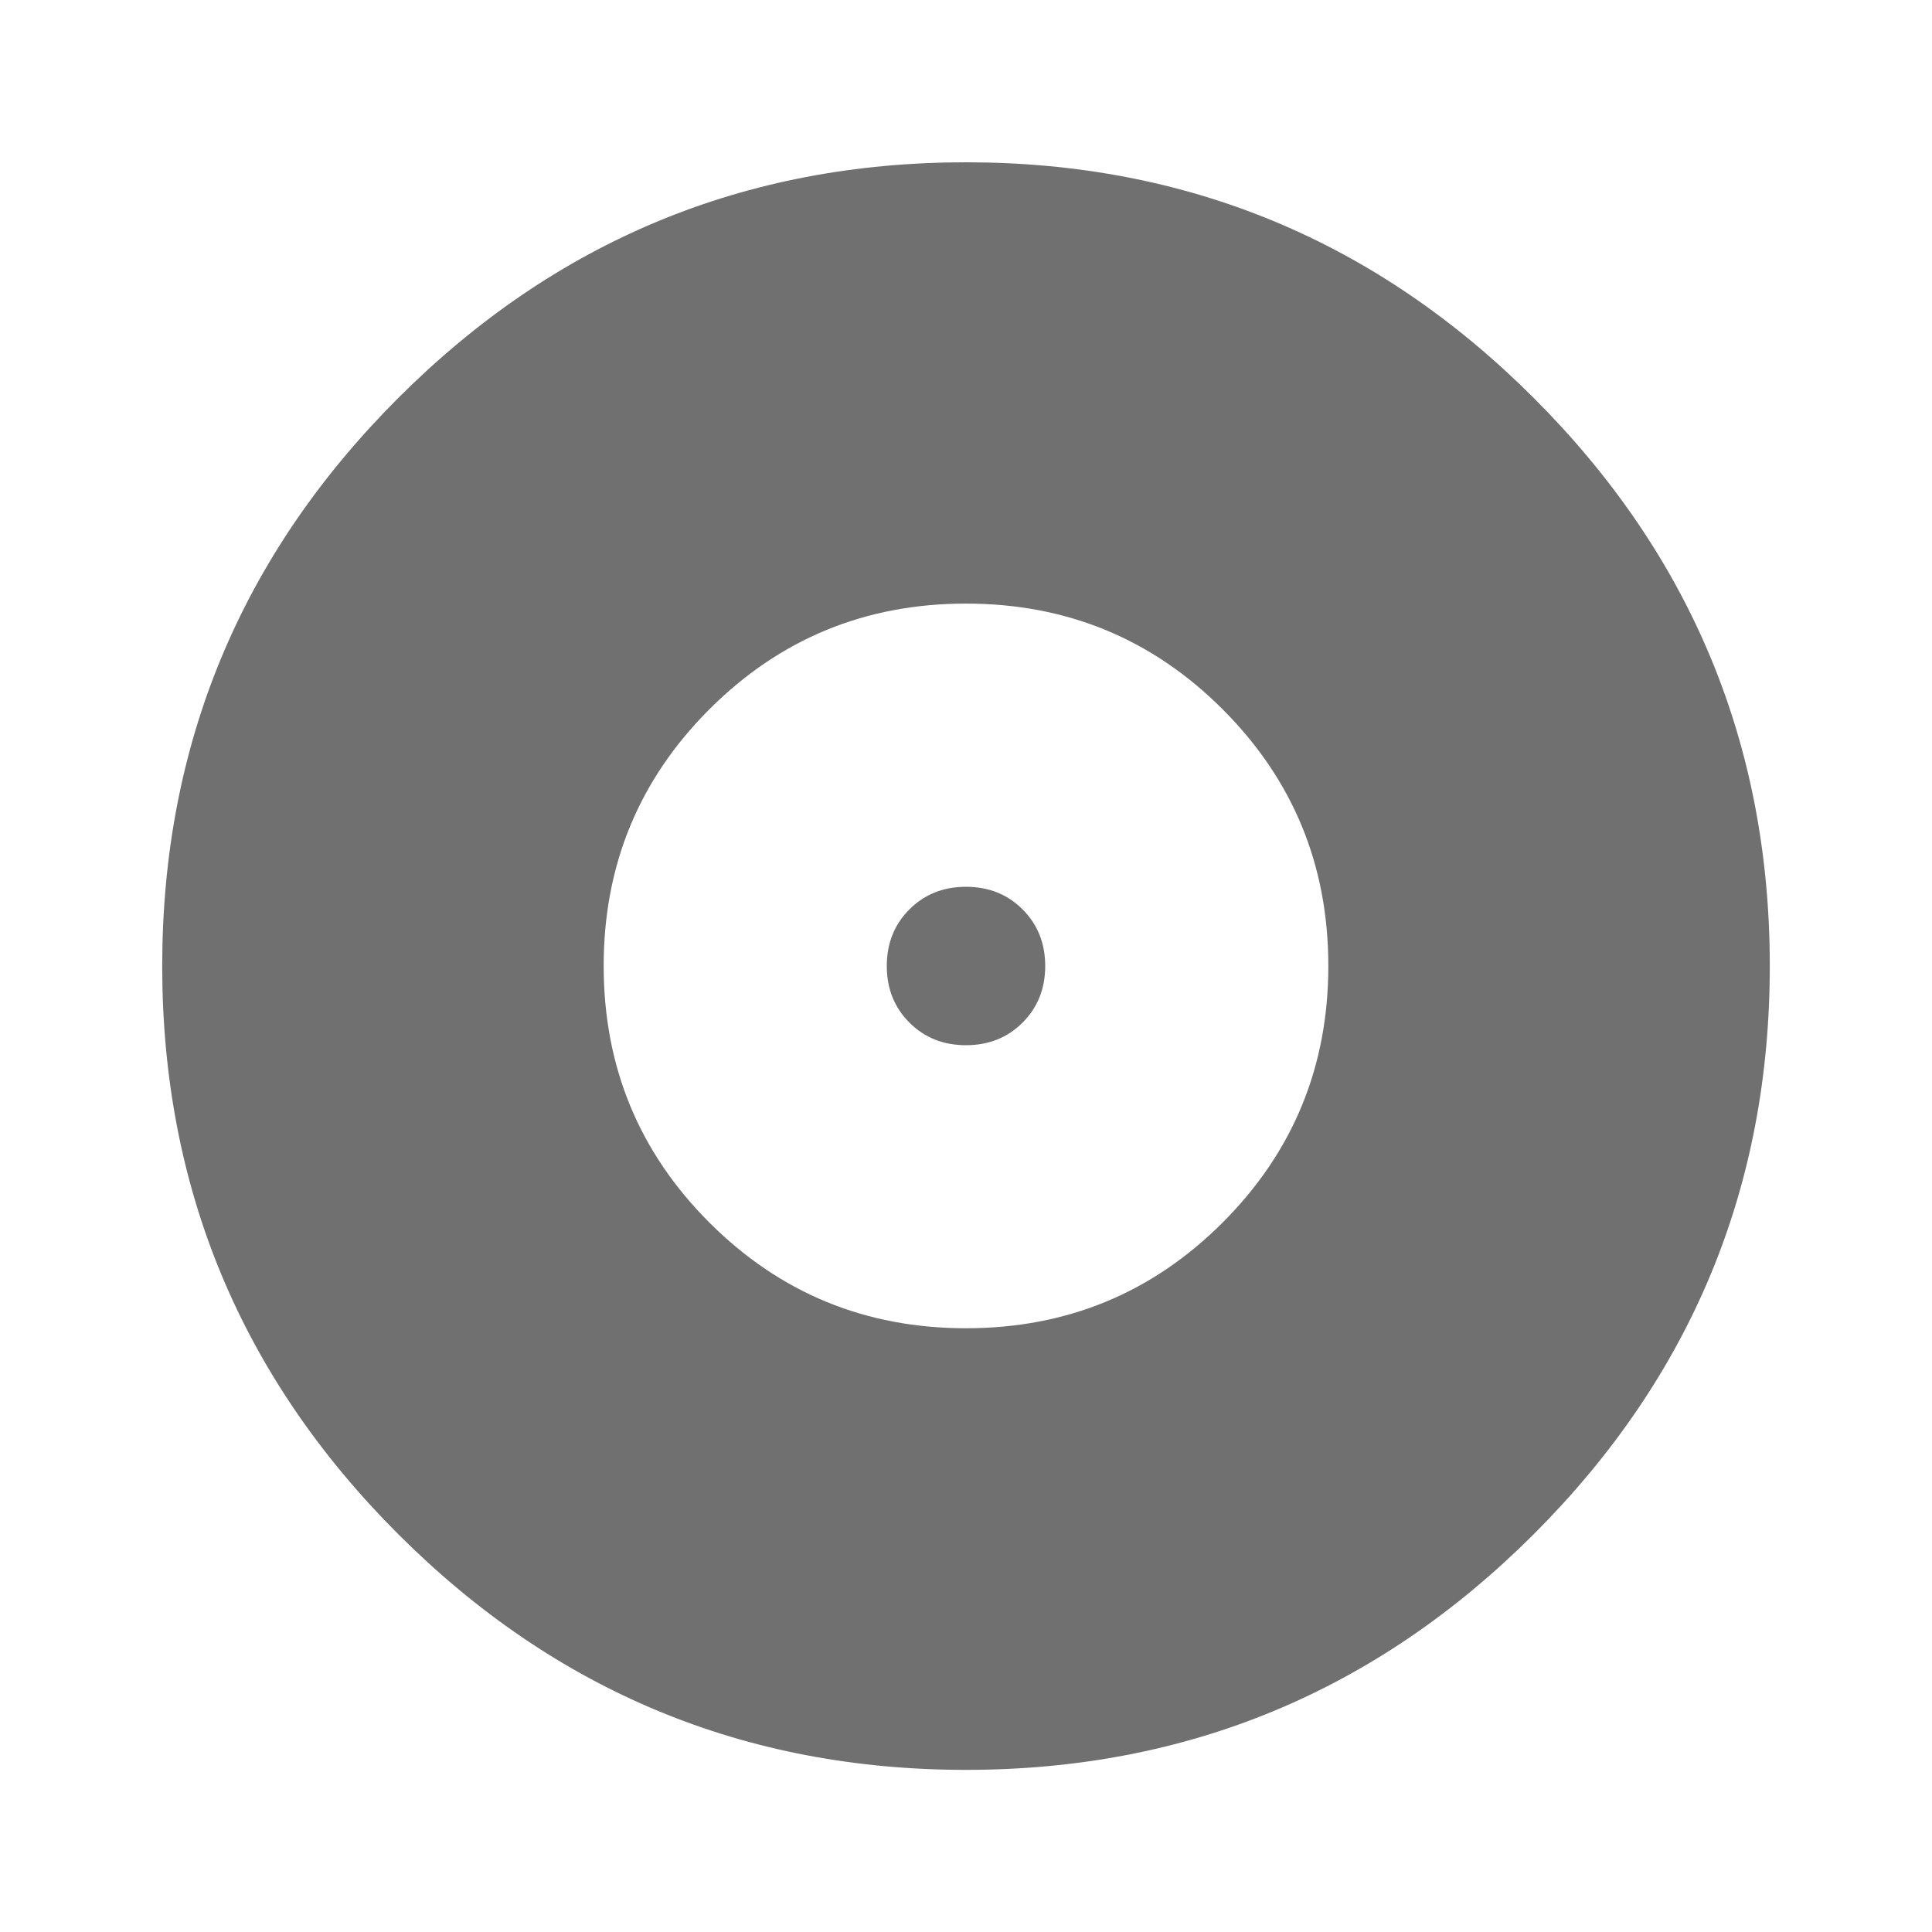 <?xml version="1.0" standalone="no"?><!DOCTYPE svg PUBLIC "-//W3C//DTD SVG 1.1//EN" "http://www.w3.org/Graphics/SVG/1.1/DTD/svg11.dtd"><svg t="1537794373196" class="icon" style="" viewBox="0 0 1024 1024" version="1.1" xmlns="http://www.w3.org/2000/svg" p-id="4205" xmlns:xlink="http://www.w3.org/1999/xlink" width="140" height="140"><defs><style type="text/css"></style></defs><path d="M512 470.016q18.005 0 29.995 11.989t11.989 29.995-11.989 29.995-29.995 11.989-29.995-11.989-11.989-29.995 11.989-29.995 29.995-11.989zM512 704q80 0 136.021-56.021t56.021-136.021-56.021-136.021-136.021-56.021-136.021 56.021-56.021 136.021 56.021 136.021 136.021 56.021zM512 86.016q176 0 301.013 125.013t125.013 301.013-125.013 301.013-301.013 125.013-301.013-125.013-125.013-301.013 125.013-301.013 301.013-125.013z" p-id="4206" fill="#707070"></path></svg>